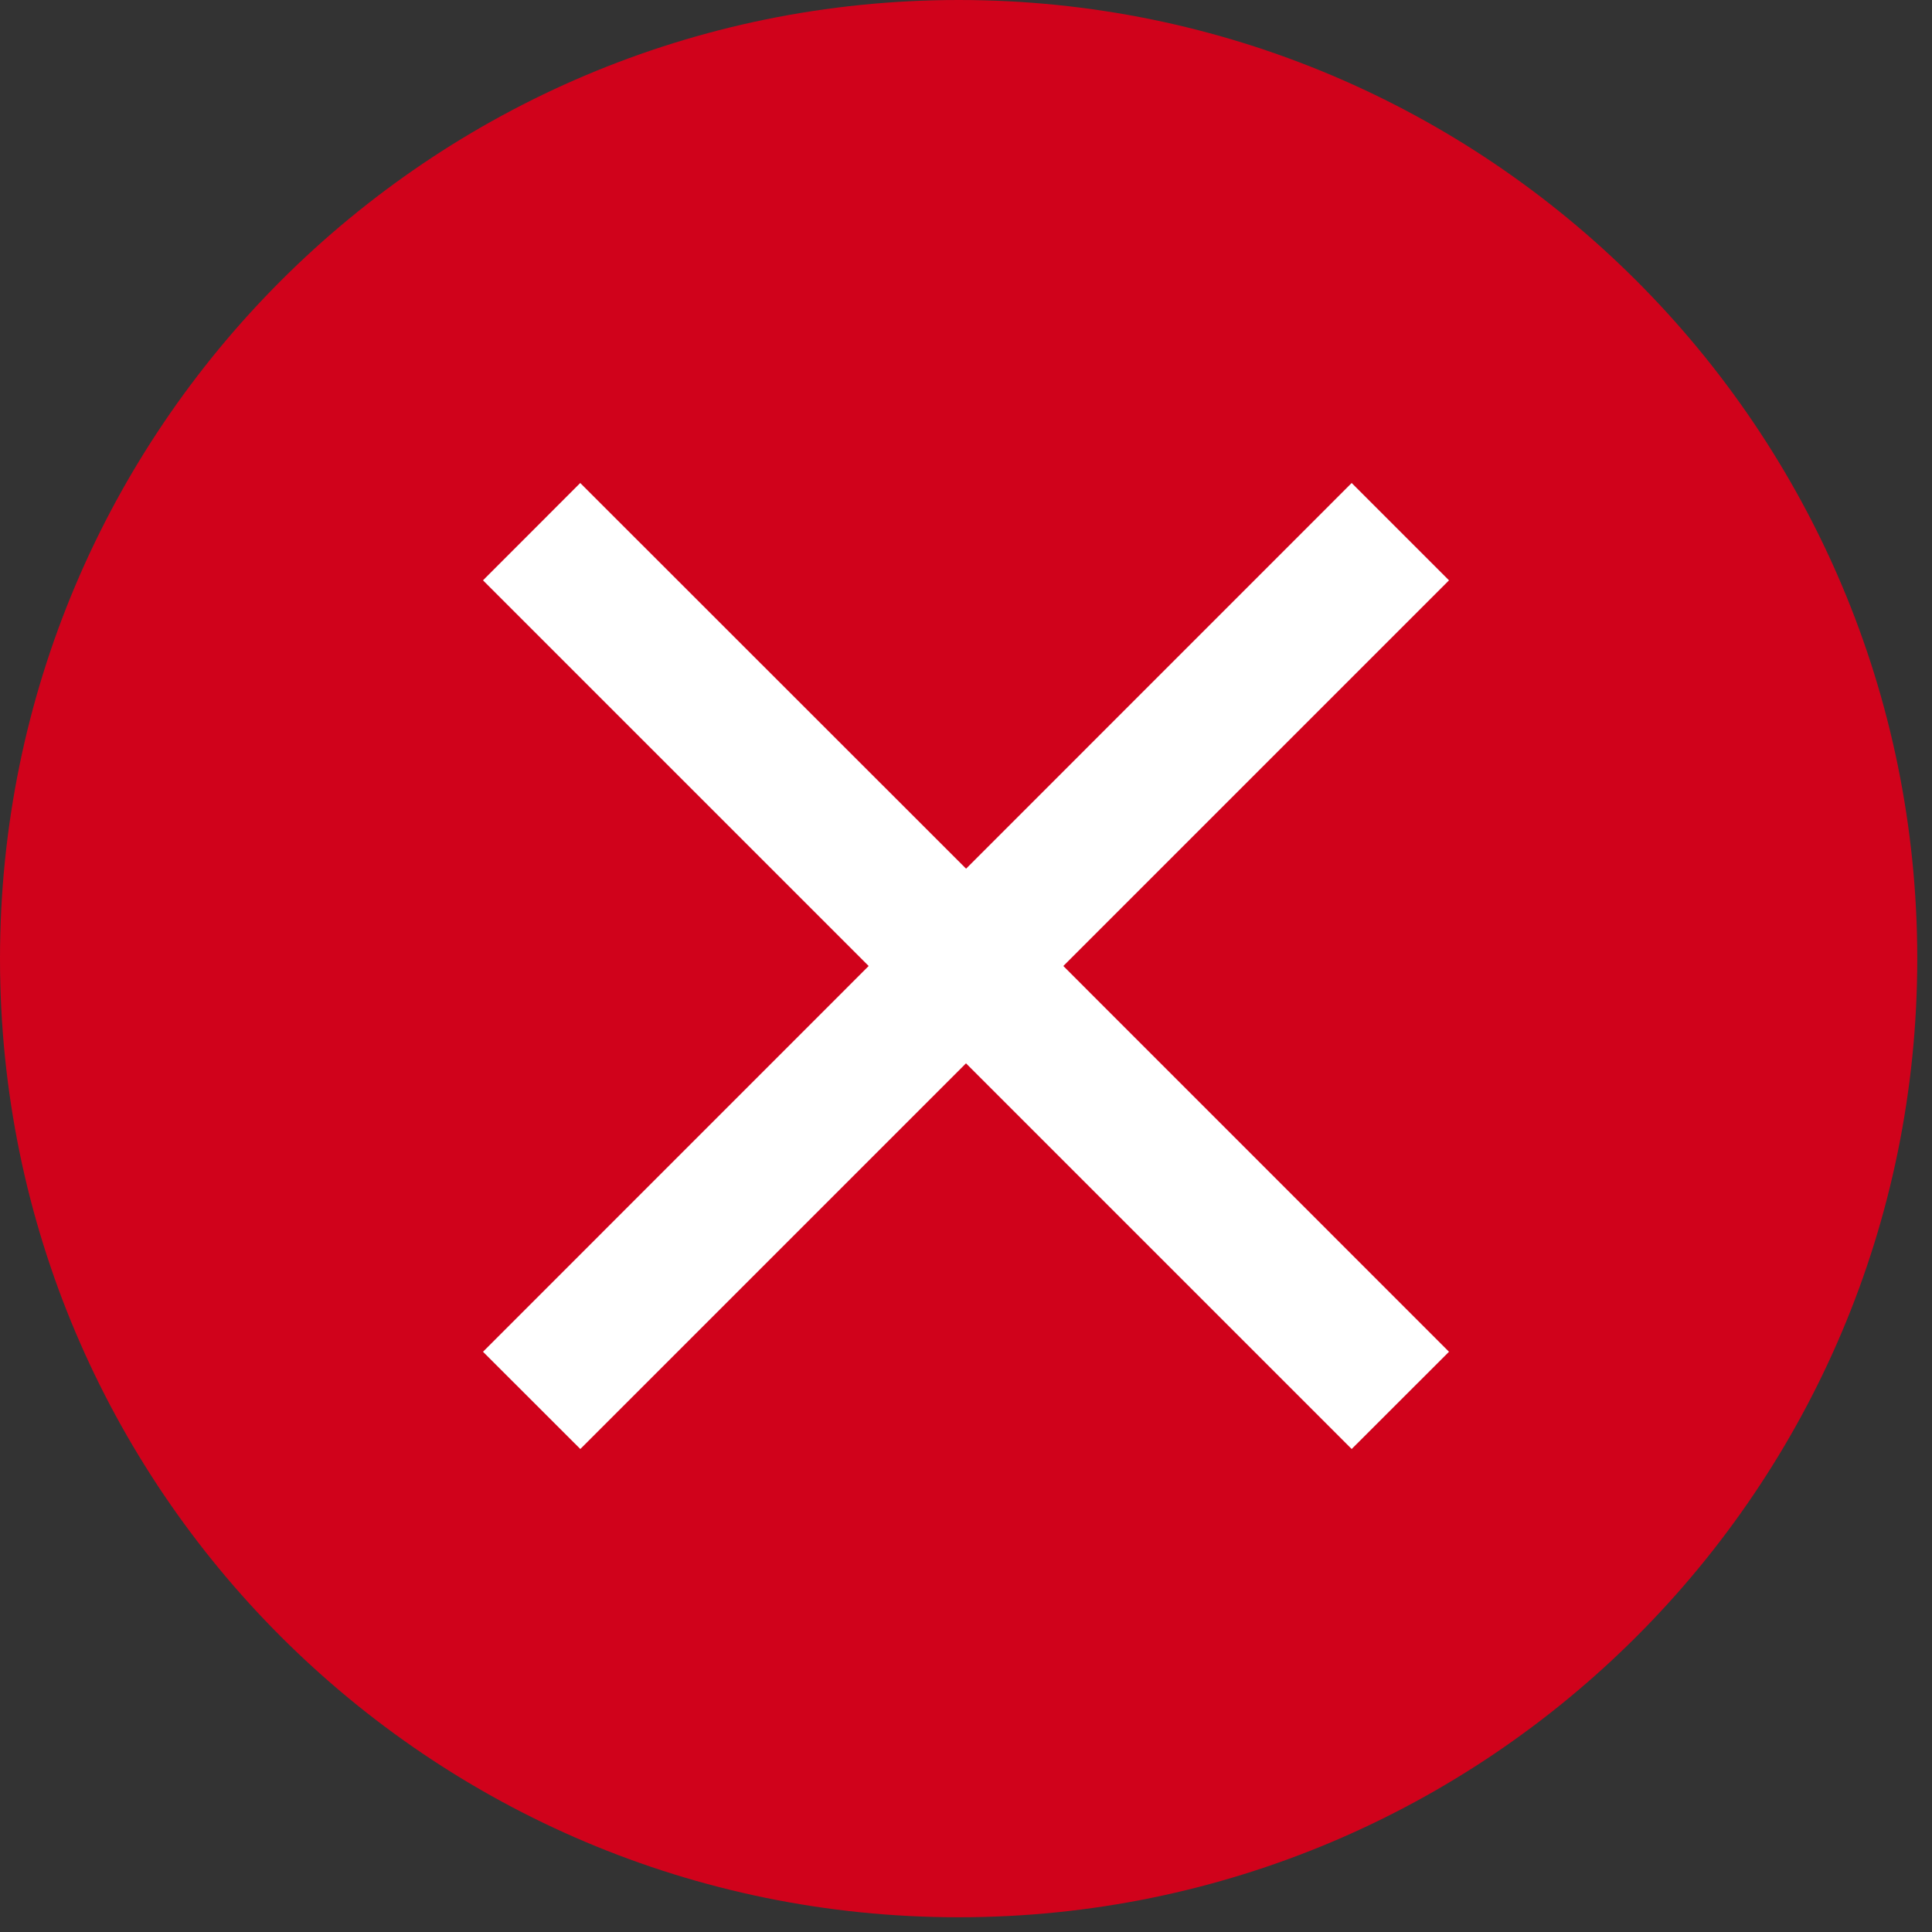 <svg xmlns="http://www.w3.org/2000/svg" width="24" height="24" viewBox="0 0 24 24">
    <rect x="0" y="0" width="24" height="24" fill="#333333" stroke="none"/>
    <g fill="none" fill-rule="evenodd">
        <path fill="#D0021B" d="M23.817 11.909c0 6.577-5.331 11.908-11.908 11.908C5.332 23.817 0 18.486 0 11.91 0 5.332 5.332 0 11.909 0c6.577 0 11.908 5.332 11.908 11.909"/>
        <path fill="#FFF" d="M18 7.209L16.791 6l-4.79 4.791L7.208 6 6 7.209 10.791 12 6 16.792 7.209 18 12 13.209 16.791 18 18 16.792 13.209 12z"/>
    </g>
</svg>

